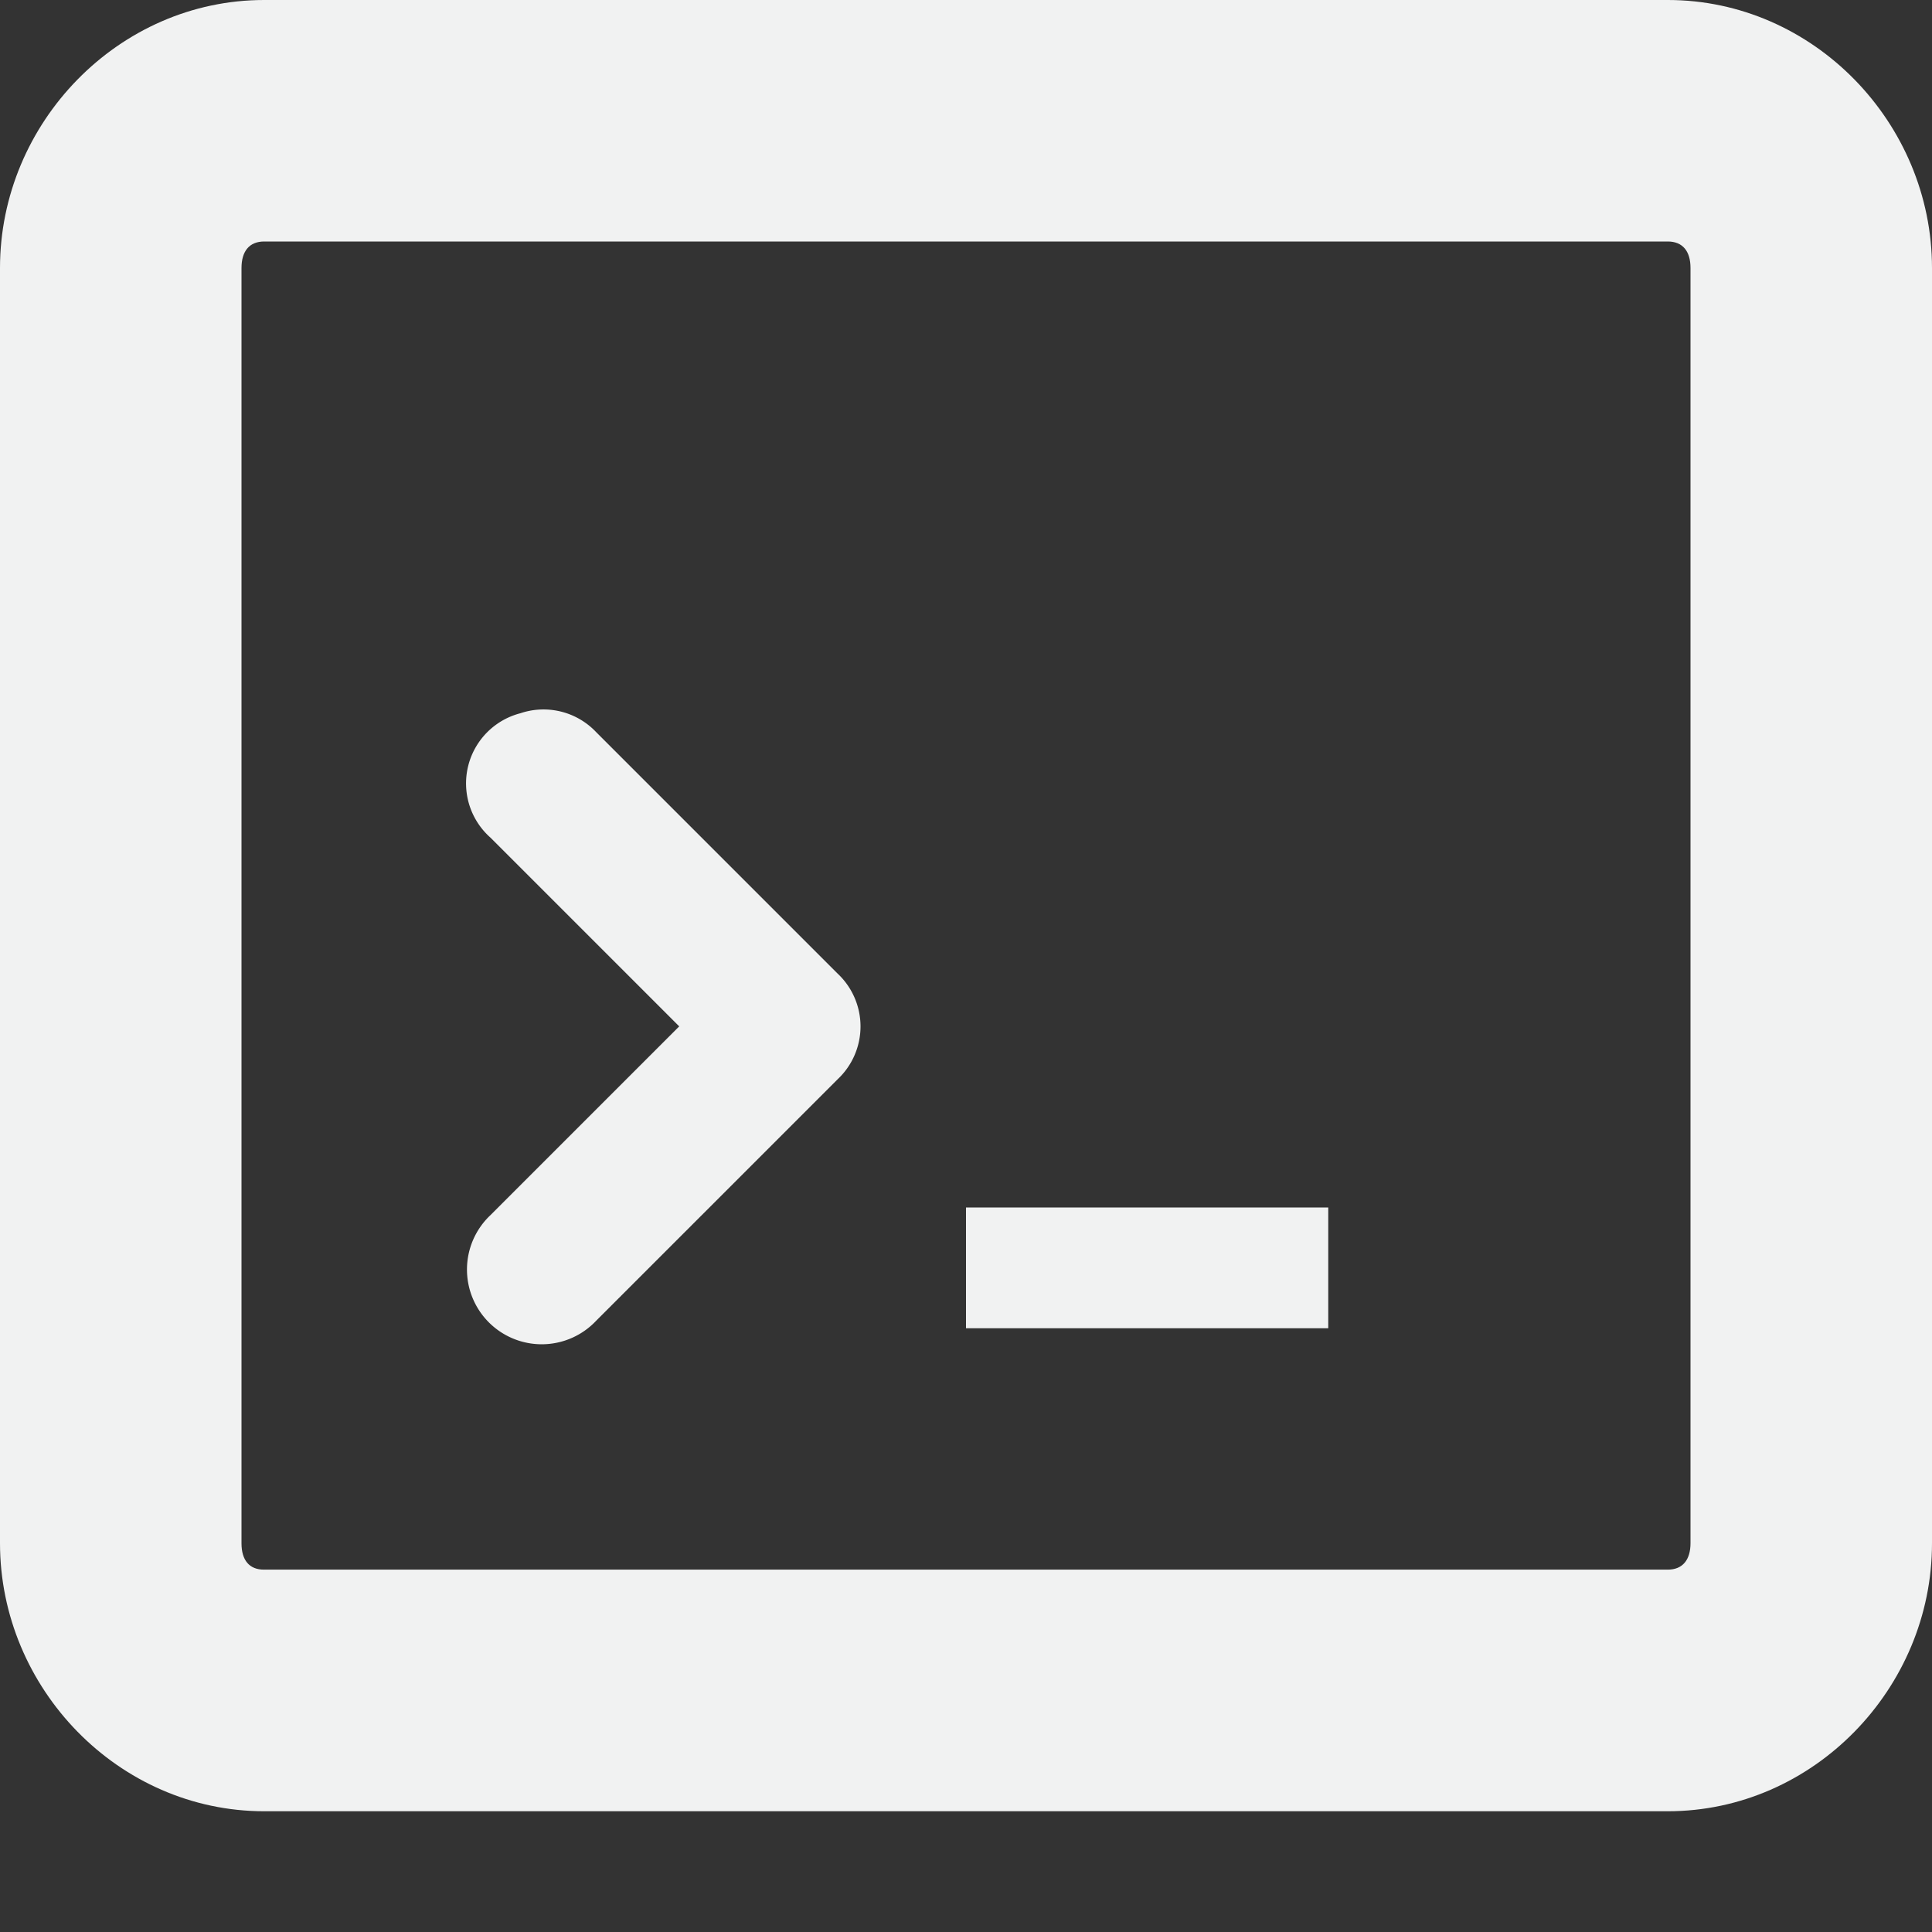 <svg xmlns="http://www.w3.org/2000/svg" viewBox="0 0 16 16">
    <rect x="0" y="0" width="16" height="16" fill="#333333" stroke="none"/>
    <g color="#f1f2f2" fill="#f1f2f2">
        <path style="line-height:normal;-inkscape-font-specification:'Bitstream Vera Sans';text-indent:0;text-align:start;text-decoration-line:none;text-transform:none;marker:none" d="M2.188 0C.982 0 0 1.017 0 2.219V12.78C0 13.983.982 15 2.188 15h11.624C15.018 15 16 13.983 16 12.781V2.22C16 1.017 15.018 0 13.812 0zm0 2h11.624c.123 0 .188.08.188.219V12.78c0 .138-.065.219-.188.219H2.188C2.064 13 2 12.92 2 12.781V2.22c0-.14.065-.22.188-.22z" font-weight="400" font-family="Bitstream Vera Sans" overflow="visible"/>
        <path style="line-height:normal;-inkscape-font-specification:'Bitstream Vera Sans';text-indent:0;text-align:start;text-decoration-line:none;text-transform:none;marker:none" d="M4.313 5.906a.6.6 0 0 0-.25 1.032L5.625 8.5l-1.563 1.563a.619.619 0 1 0 .875.875l2-2a.6.6 0 0 0 0-.875l-2-2a.6.6 0 0 0-.625-.157z" font-weight="400" font-family="Bitstream Vera Sans" overflow="visible"/>
        <path d="M8 10h3v1H8z" style="marker:none" overflow="visible"/>
    </g>
</svg>

